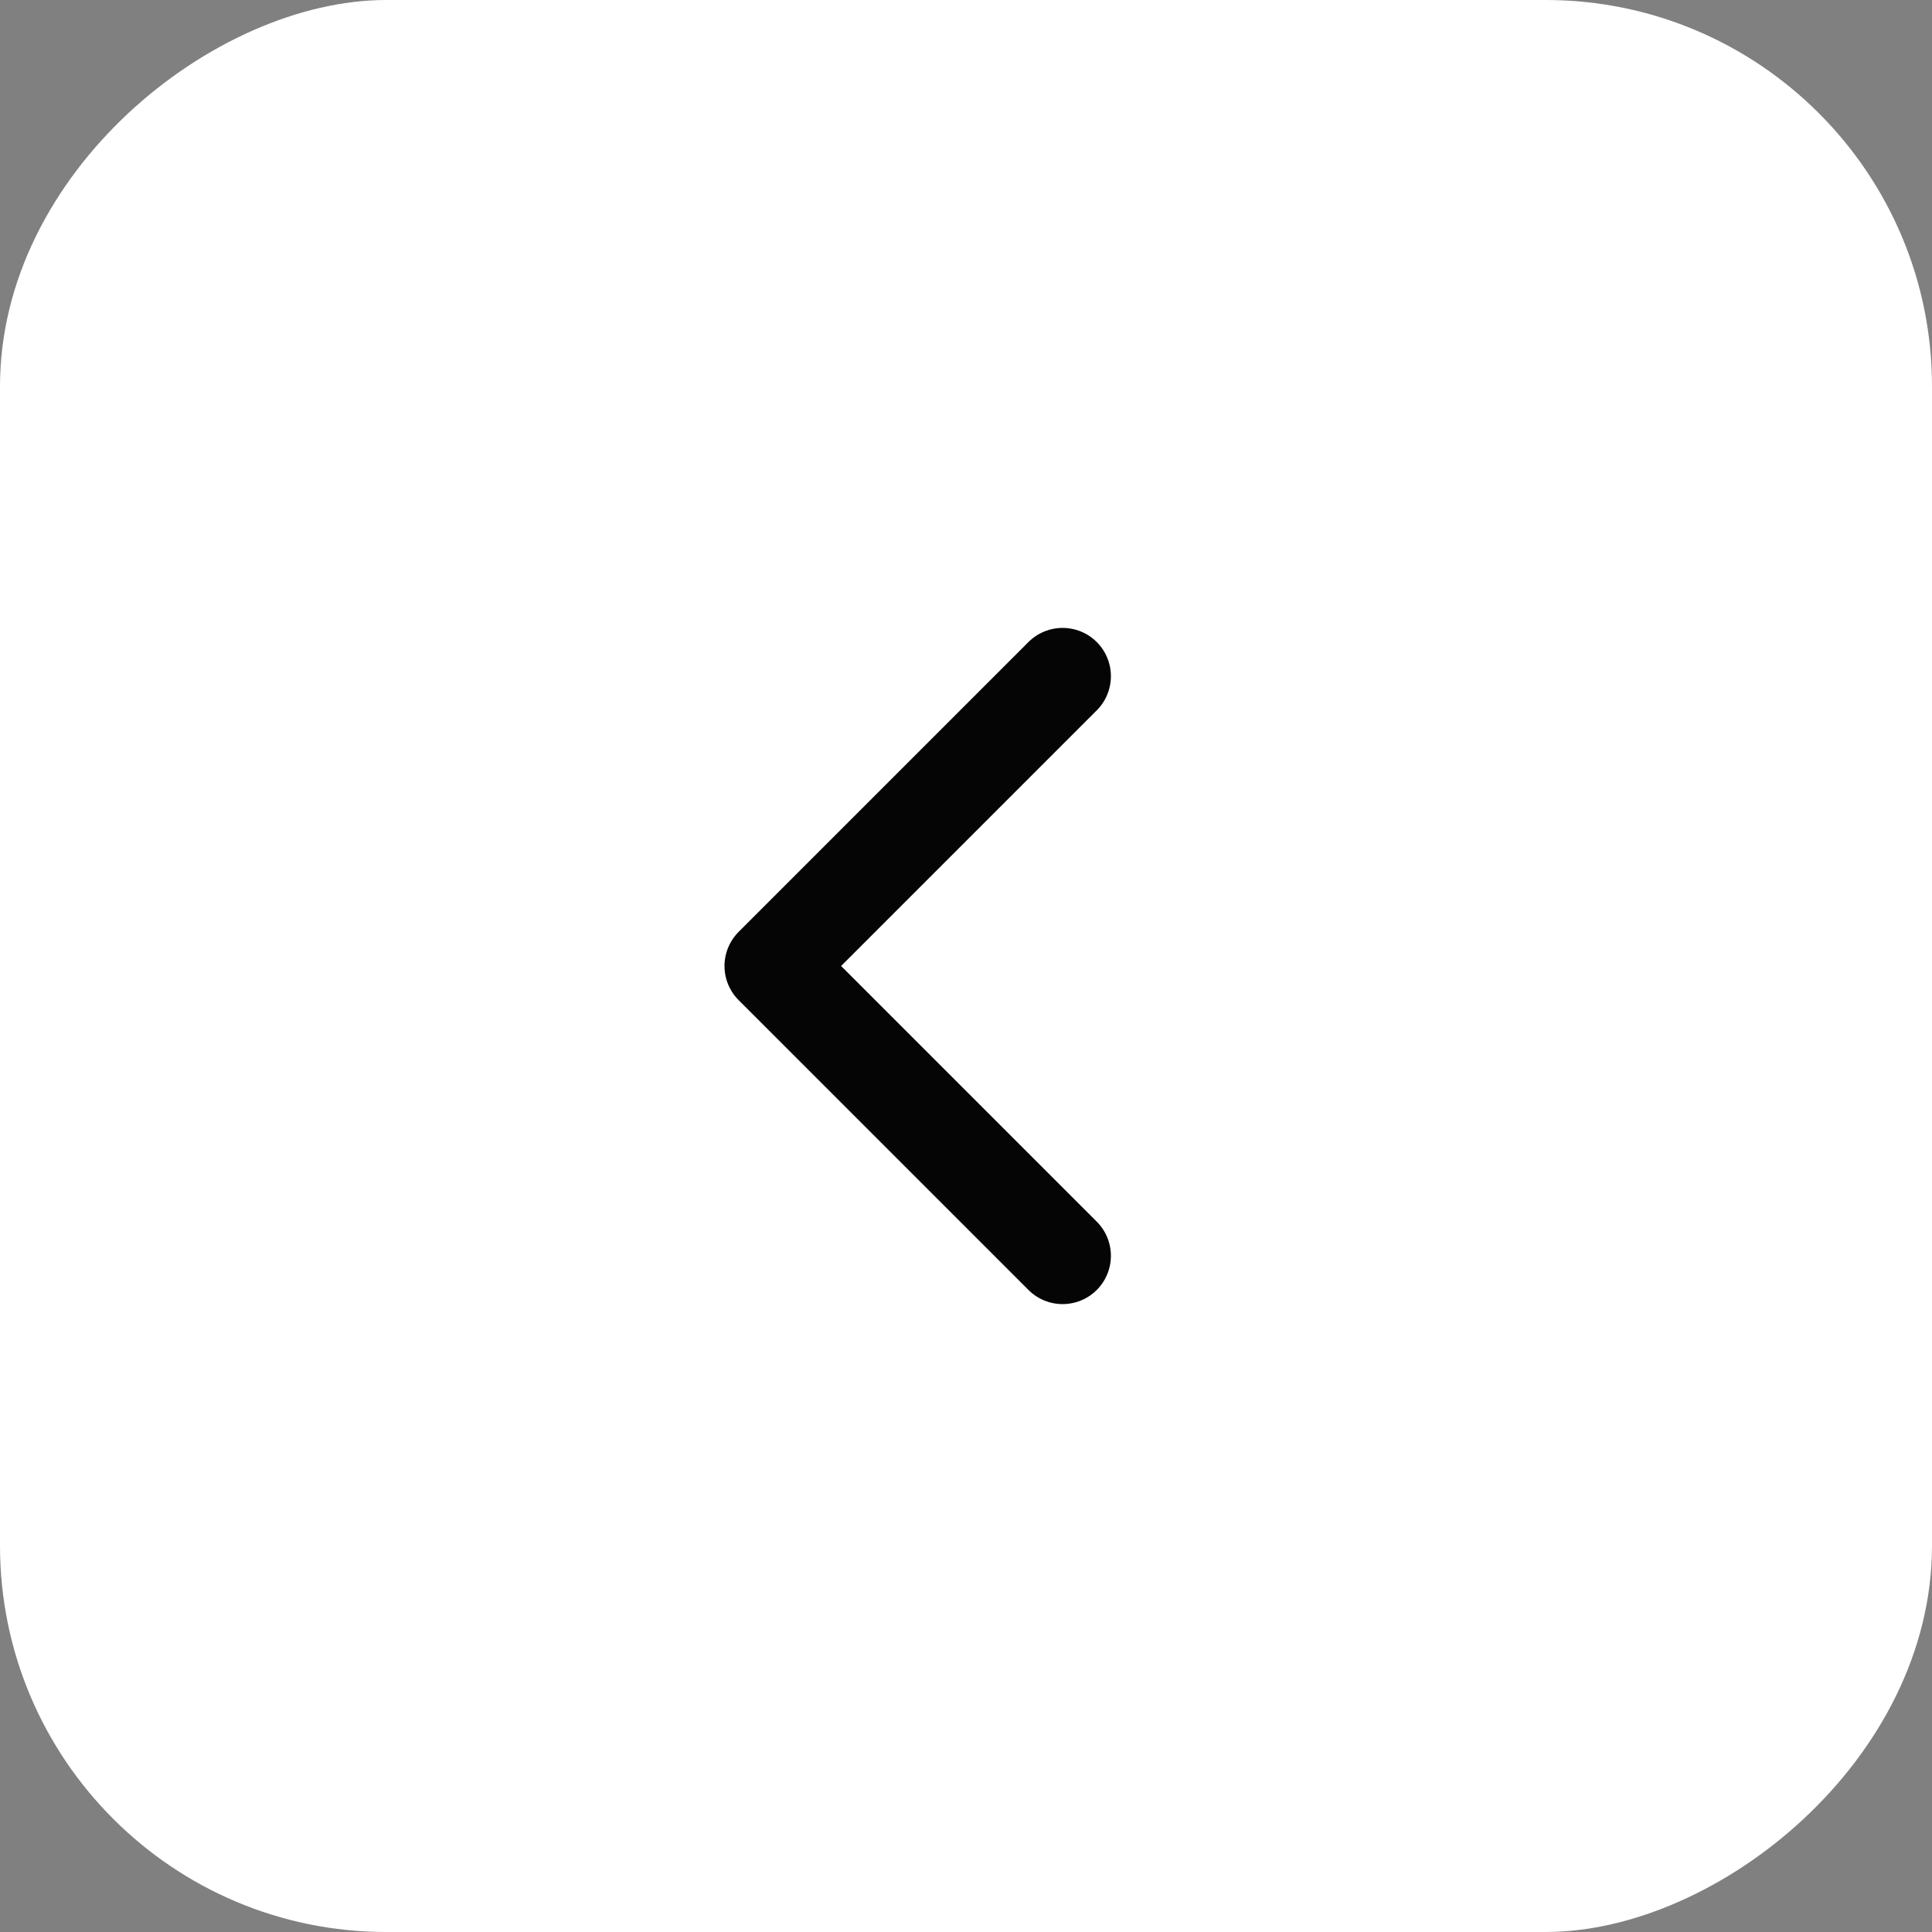 <svg width="40" height="40" viewBox="0 0 40 40" fill="none" xmlns="http://www.w3.org/2000/svg">
<rect x="0" y="0" width="40" height="40" fill="#808080" stroke="none"/>
<rect x="40" width="40" height="40" rx="8" transform="rotate(90 40 0)" fill="white"/>
<path d="M22 14L16 20L22 26" stroke="#050505" stroke-width="2" stroke-linecap="round" stroke-linejoin="round"/>
</svg>
